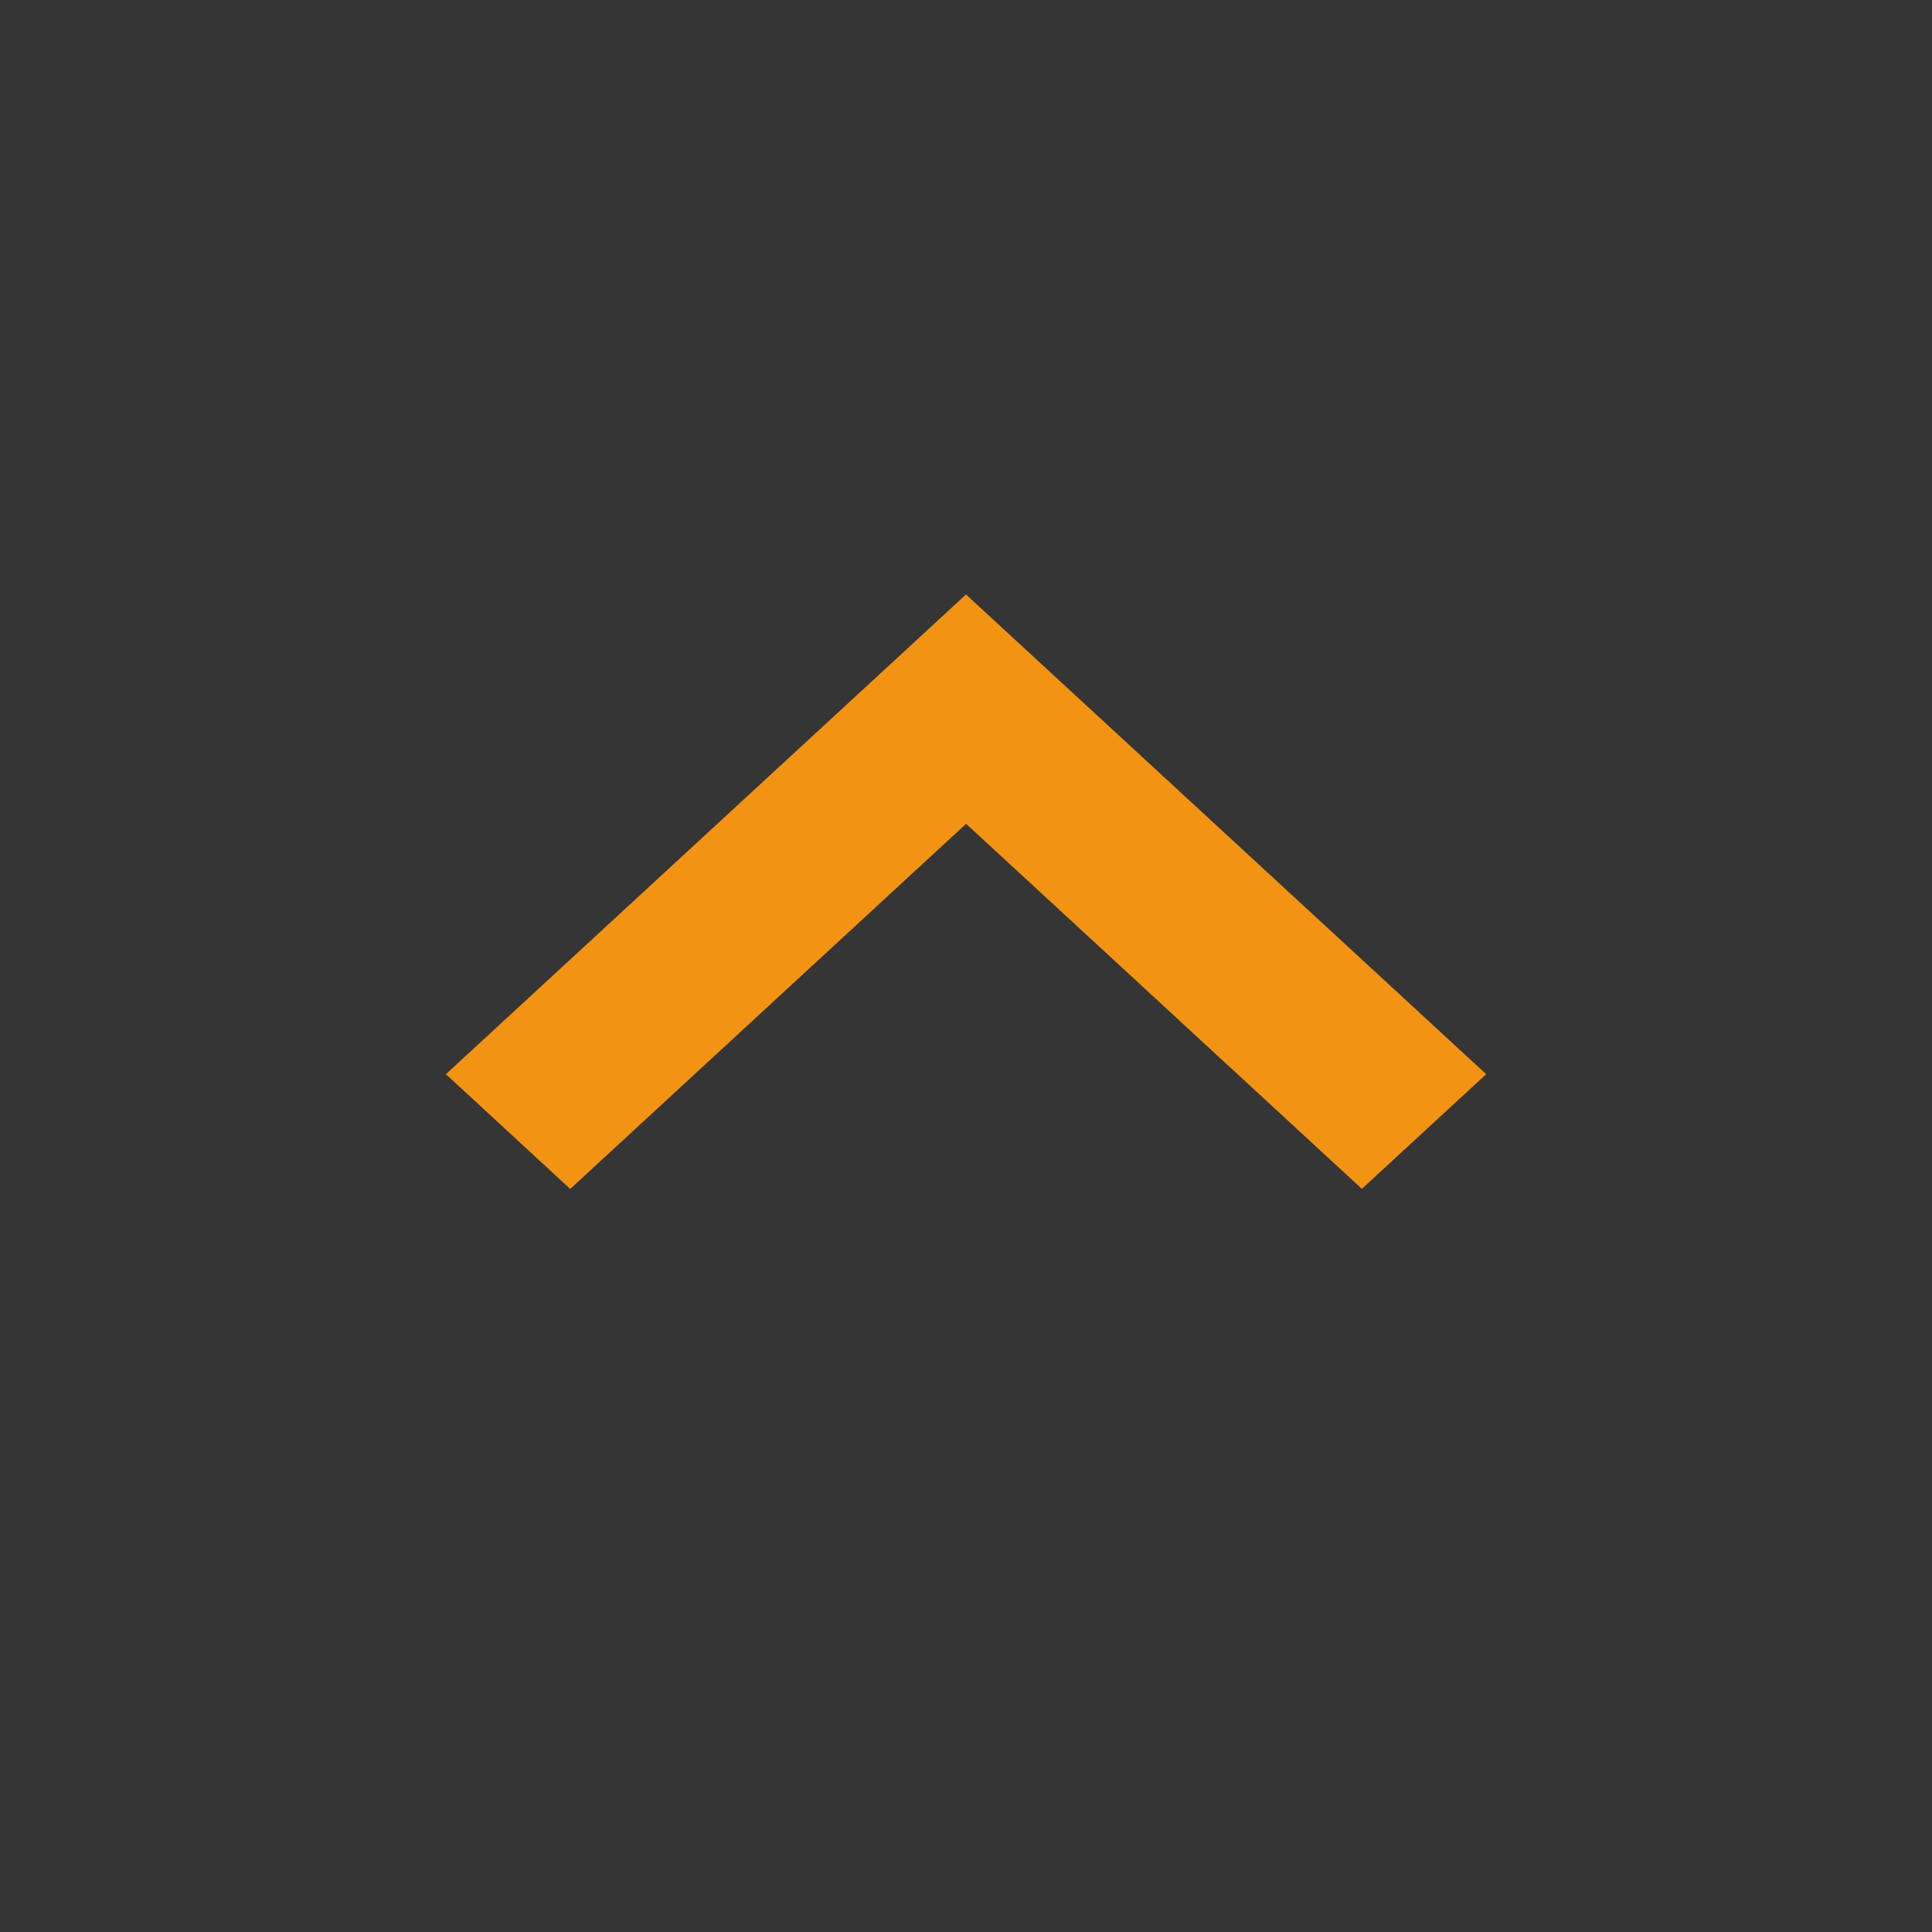 <svg width="20" height="20" viewBox="0 0 20 20" fill="none" xmlns="http://www.w3.org/2000/svg">
<rect x="0" y="0" width="20" height="20" fill="#333333" stroke="none"/>
<rect x="20" y="20" width="20" height="20" transform="rotate(-180 20 20)" fill="white" fill-opacity="0.01"/>
<path d="M14.098 12.307L10.001 8.528L5.903 12.308L4.616 11.12L10 6.154L15.385 11.12L14.098 12.307Z" fill="#F39314"/>
</svg>
